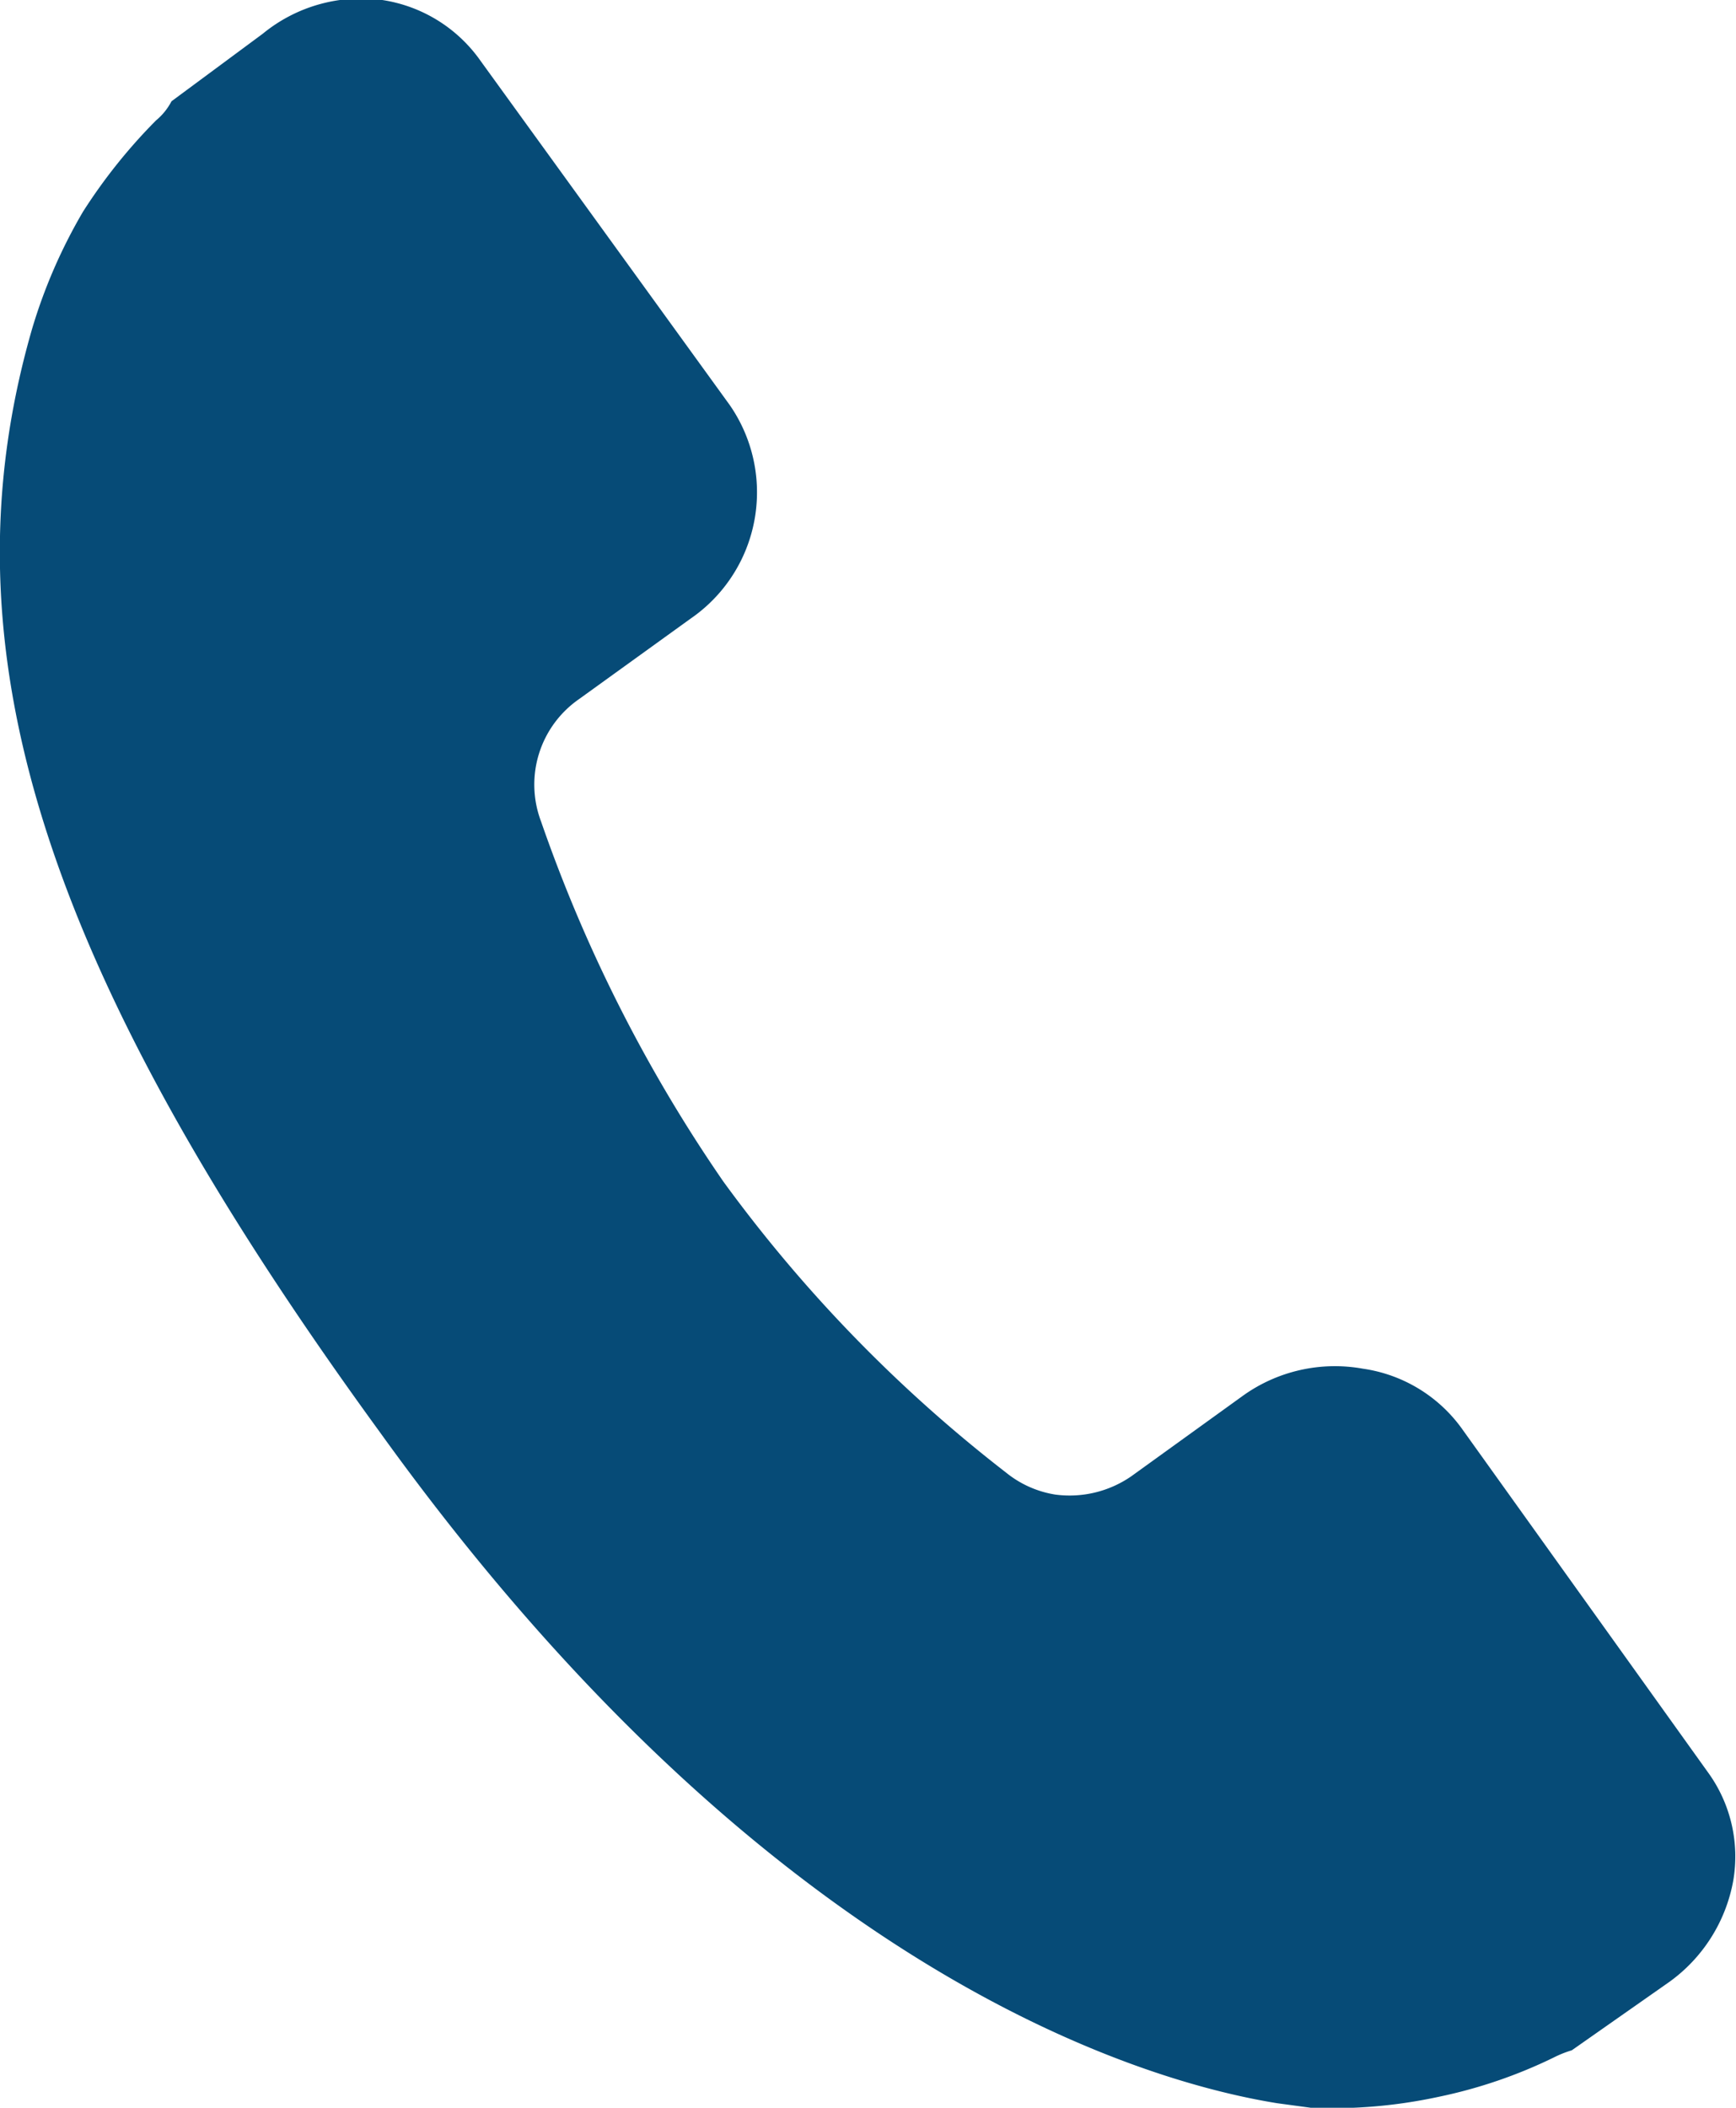 <svg xmlns="http://www.w3.org/2000/svg" viewBox="0 0 19.03 23.1"><defs><style>.cls-1{fill:#064b77;}</style></defs><title>Asset 16</title><g id="Layer_2" data-name="Layer 2"><g id="Layer_1-2" data-name="Layer 1"><path class="cls-1" d="M19,20.61a1.75,1.75,0,0,1-.7,1.11l-1.07.75a1.19,1.19,0,0,0-.2.08,5.36,5.36,0,0,1-1.26.43,5.53,5.53,0,0,1-1.4.12L14,23.05c-1.55-.25-5.62-1.49-9.84-7.36C.44,10.58-.65,7.08.35,3.61A5.8,5.8,0,0,1,.91,2.32a6,6,0,0,1,.8-1,.68.68,0,0,0,.17-.21l1-.74A1.7,1.7,0,0,1,4.19,0,1.61,1.61,0,0,1,5.27.67L8,4.44a1.68,1.68,0,0,1-.43,2.34l-1.22.88A1.14,1.14,0,0,0,5.93,9a16.41,16.41,0,0,0,2,3.95,15.78,15.78,0,0,0,3.1,3.19,1.14,1.14,0,0,0,.54.24,1.19,1.19,0,0,0,.83-.2l1.22-.88A1.73,1.73,0,0,1,14.94,15a1.62,1.62,0,0,1,1.08.65l2.7,3.77A1.57,1.57,0,0,1,19,20.61"/></g></g></svg>